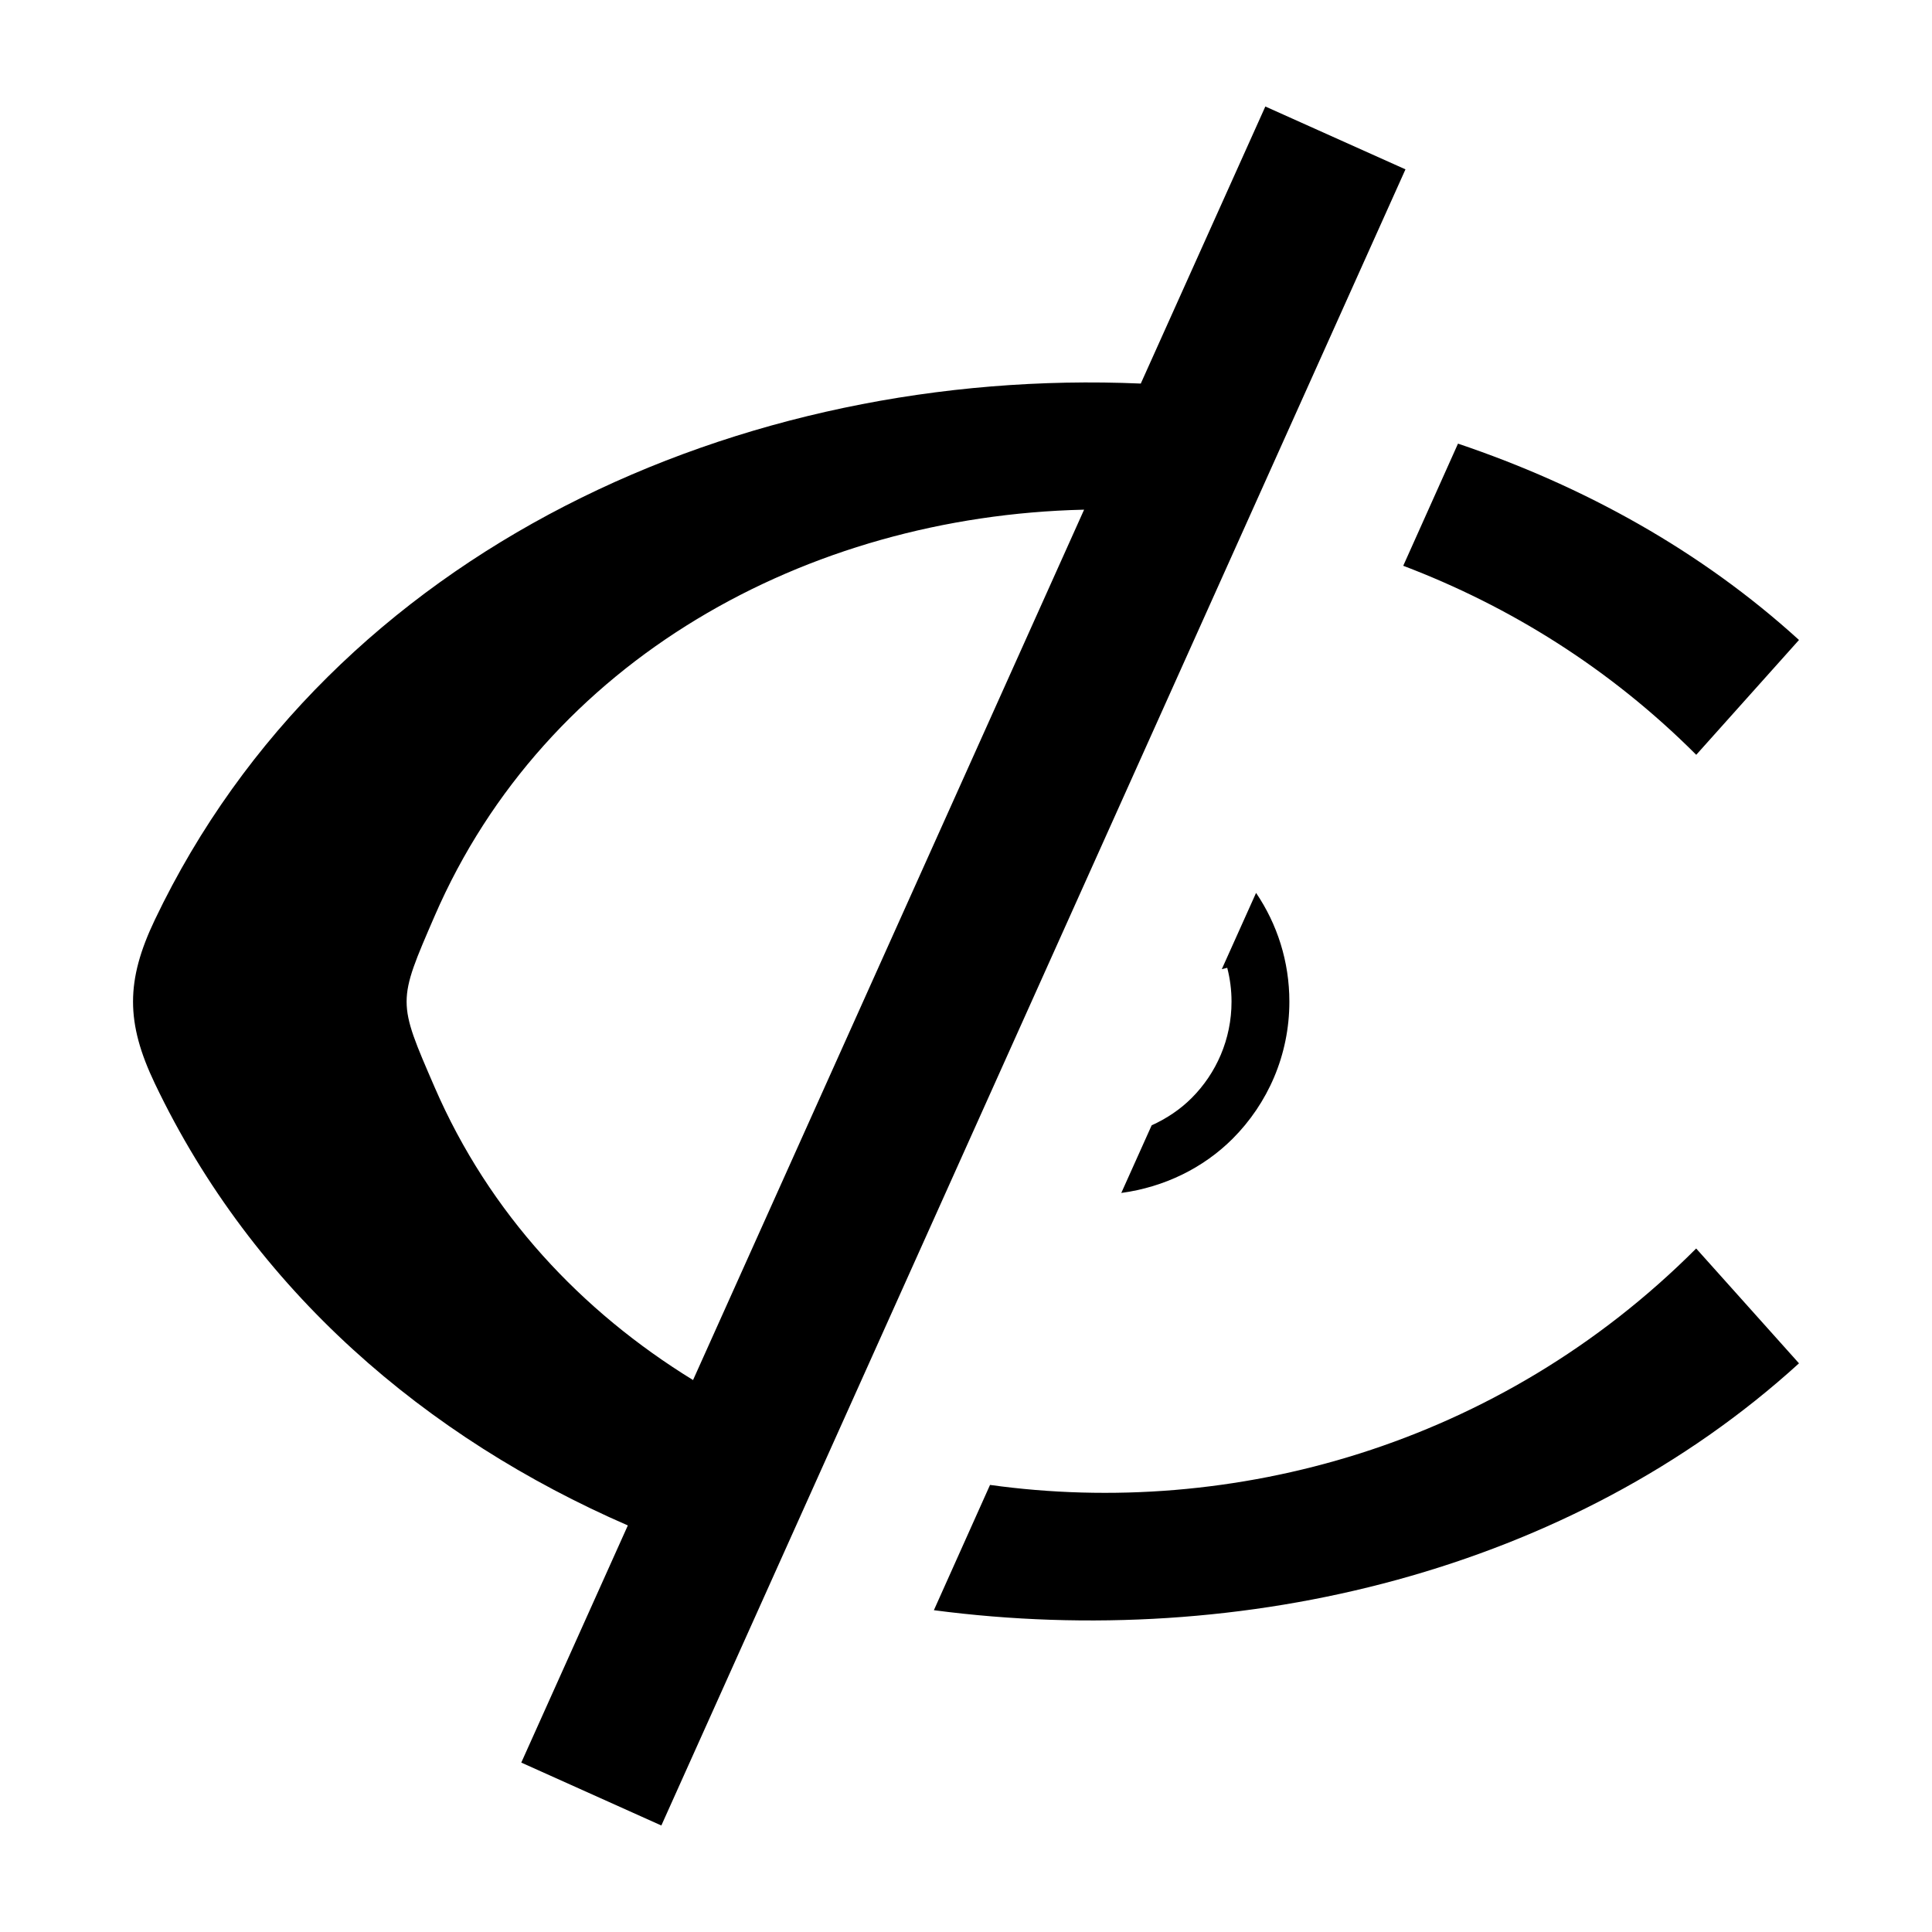 <svg version="1.1" viewBox="0 0 32 32" xmlns="http://www.w3.org/2000/svg">
<path d="m20.958 1.764-2.063 4.589c-6.592-.285-13.395 2.73-16.33 8.881-.482 1.009-.482 1.704-0 2.713 1.639 3.434 4.495 5.867 7.834 7.319l-1.765 3.928 2.32 1.042 12.325-27.431zm3.191 5.584-.907 2.023c1.751.665 3.416 1.692 4.853 3.131l1.702-1.902c-1.626-1.48-3.565-2.55-5.648-3.252zm-6.204 1.094c.004-0.0.007 0.0.011 0l-6.477 14.416c-1.848-1.137-3.373-2.756-4.28-4.85-.619-1.429-.619-1.406 0-2.836 1.84-4.245 6.159-6.622 10.746-6.73zm2.859 6.348-.567 1.262.09-.022c.046.179.071.367.071.56 0 .623-.252 1.187-.659 1.595-.19.191-.416.341-.664.454l-.503 1.12c.714-.097 1.358-.413 1.844-.898.581-.582.94-1.383.94-2.271 0-.667-.203-1.287-.551-1.8zm7.29 5.889c-3.268 3.274-7.687 4.473-11.696 3.916l-.93 2.075c5.126.674 10.554-.652 14.329-4.089z" fill-rule="evenodd" stroke-width="1.21"/>
<path d="m-36.51 6.623v18.658h20.61l4.158-4.158.023-10.178-4.228-4.322z" fill="none"/>
</svg>

